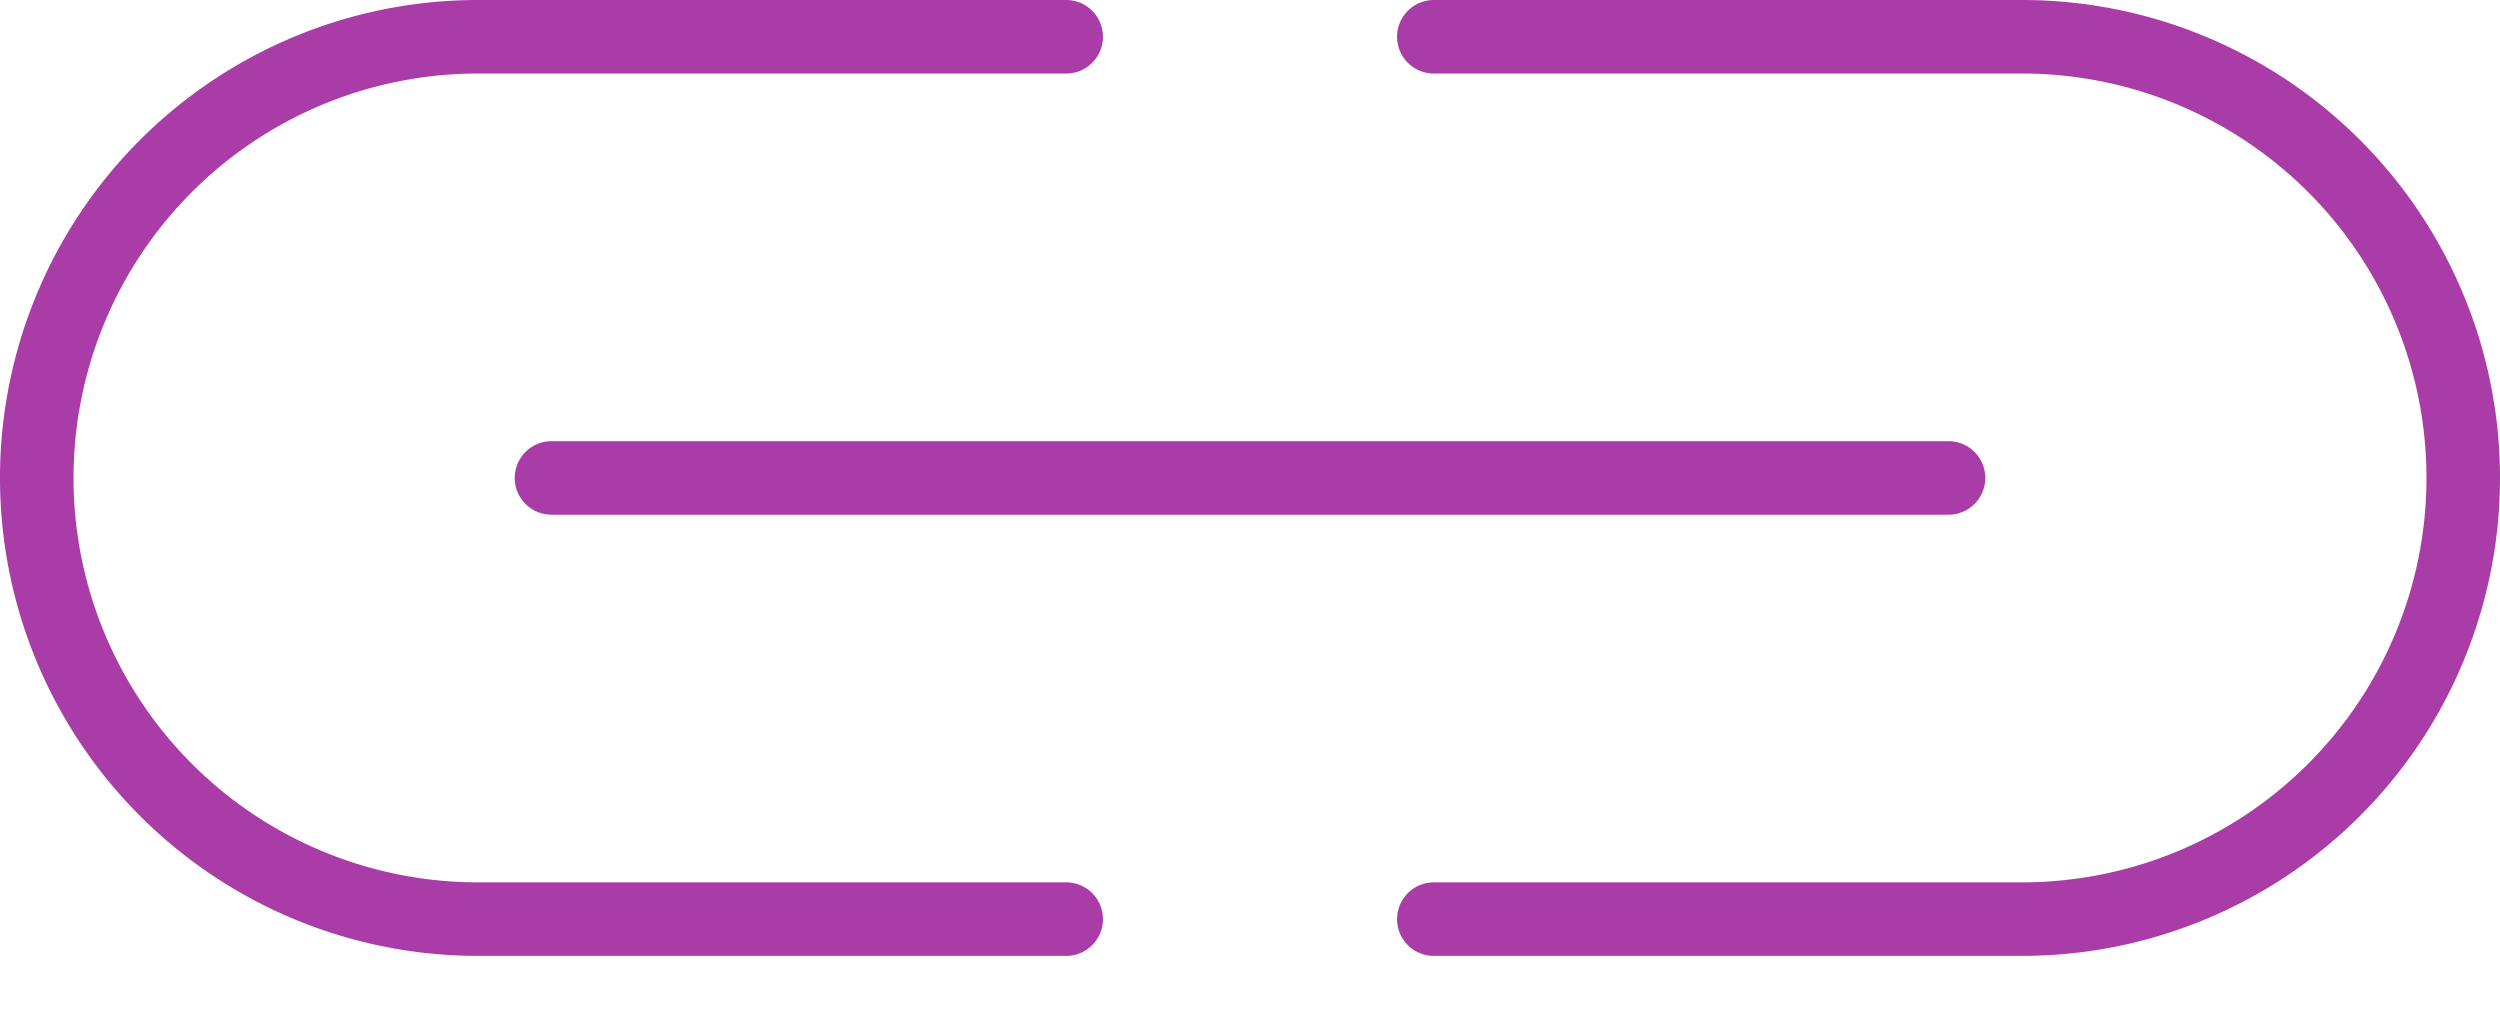 <svg xmlns="http://www.w3.org/2000/svg" width="34" height="14" viewBox="0 0 34 14"><path d="M14.5,12.5h-8a6,6,0,0,1-6-6h0a6,6,0,0,1,6-6h8" style="fill:none;stroke:#a93ca6;stroke-linecap:round;stroke-linejoin:round"/><path d="M19.5.5h8a6,6,0,0,1,6,6h0a6,6,0,0,1-6,6h-8" style="fill:none;stroke:#a93ca6;stroke-linecap:round;stroke-linejoin:round"/><line x1="7.5" y1="6.5" x2="26.5" y2="6.5" style="fill:none;stroke:#a93ca6;stroke-linecap:round;stroke-linejoin:round"/></svg>